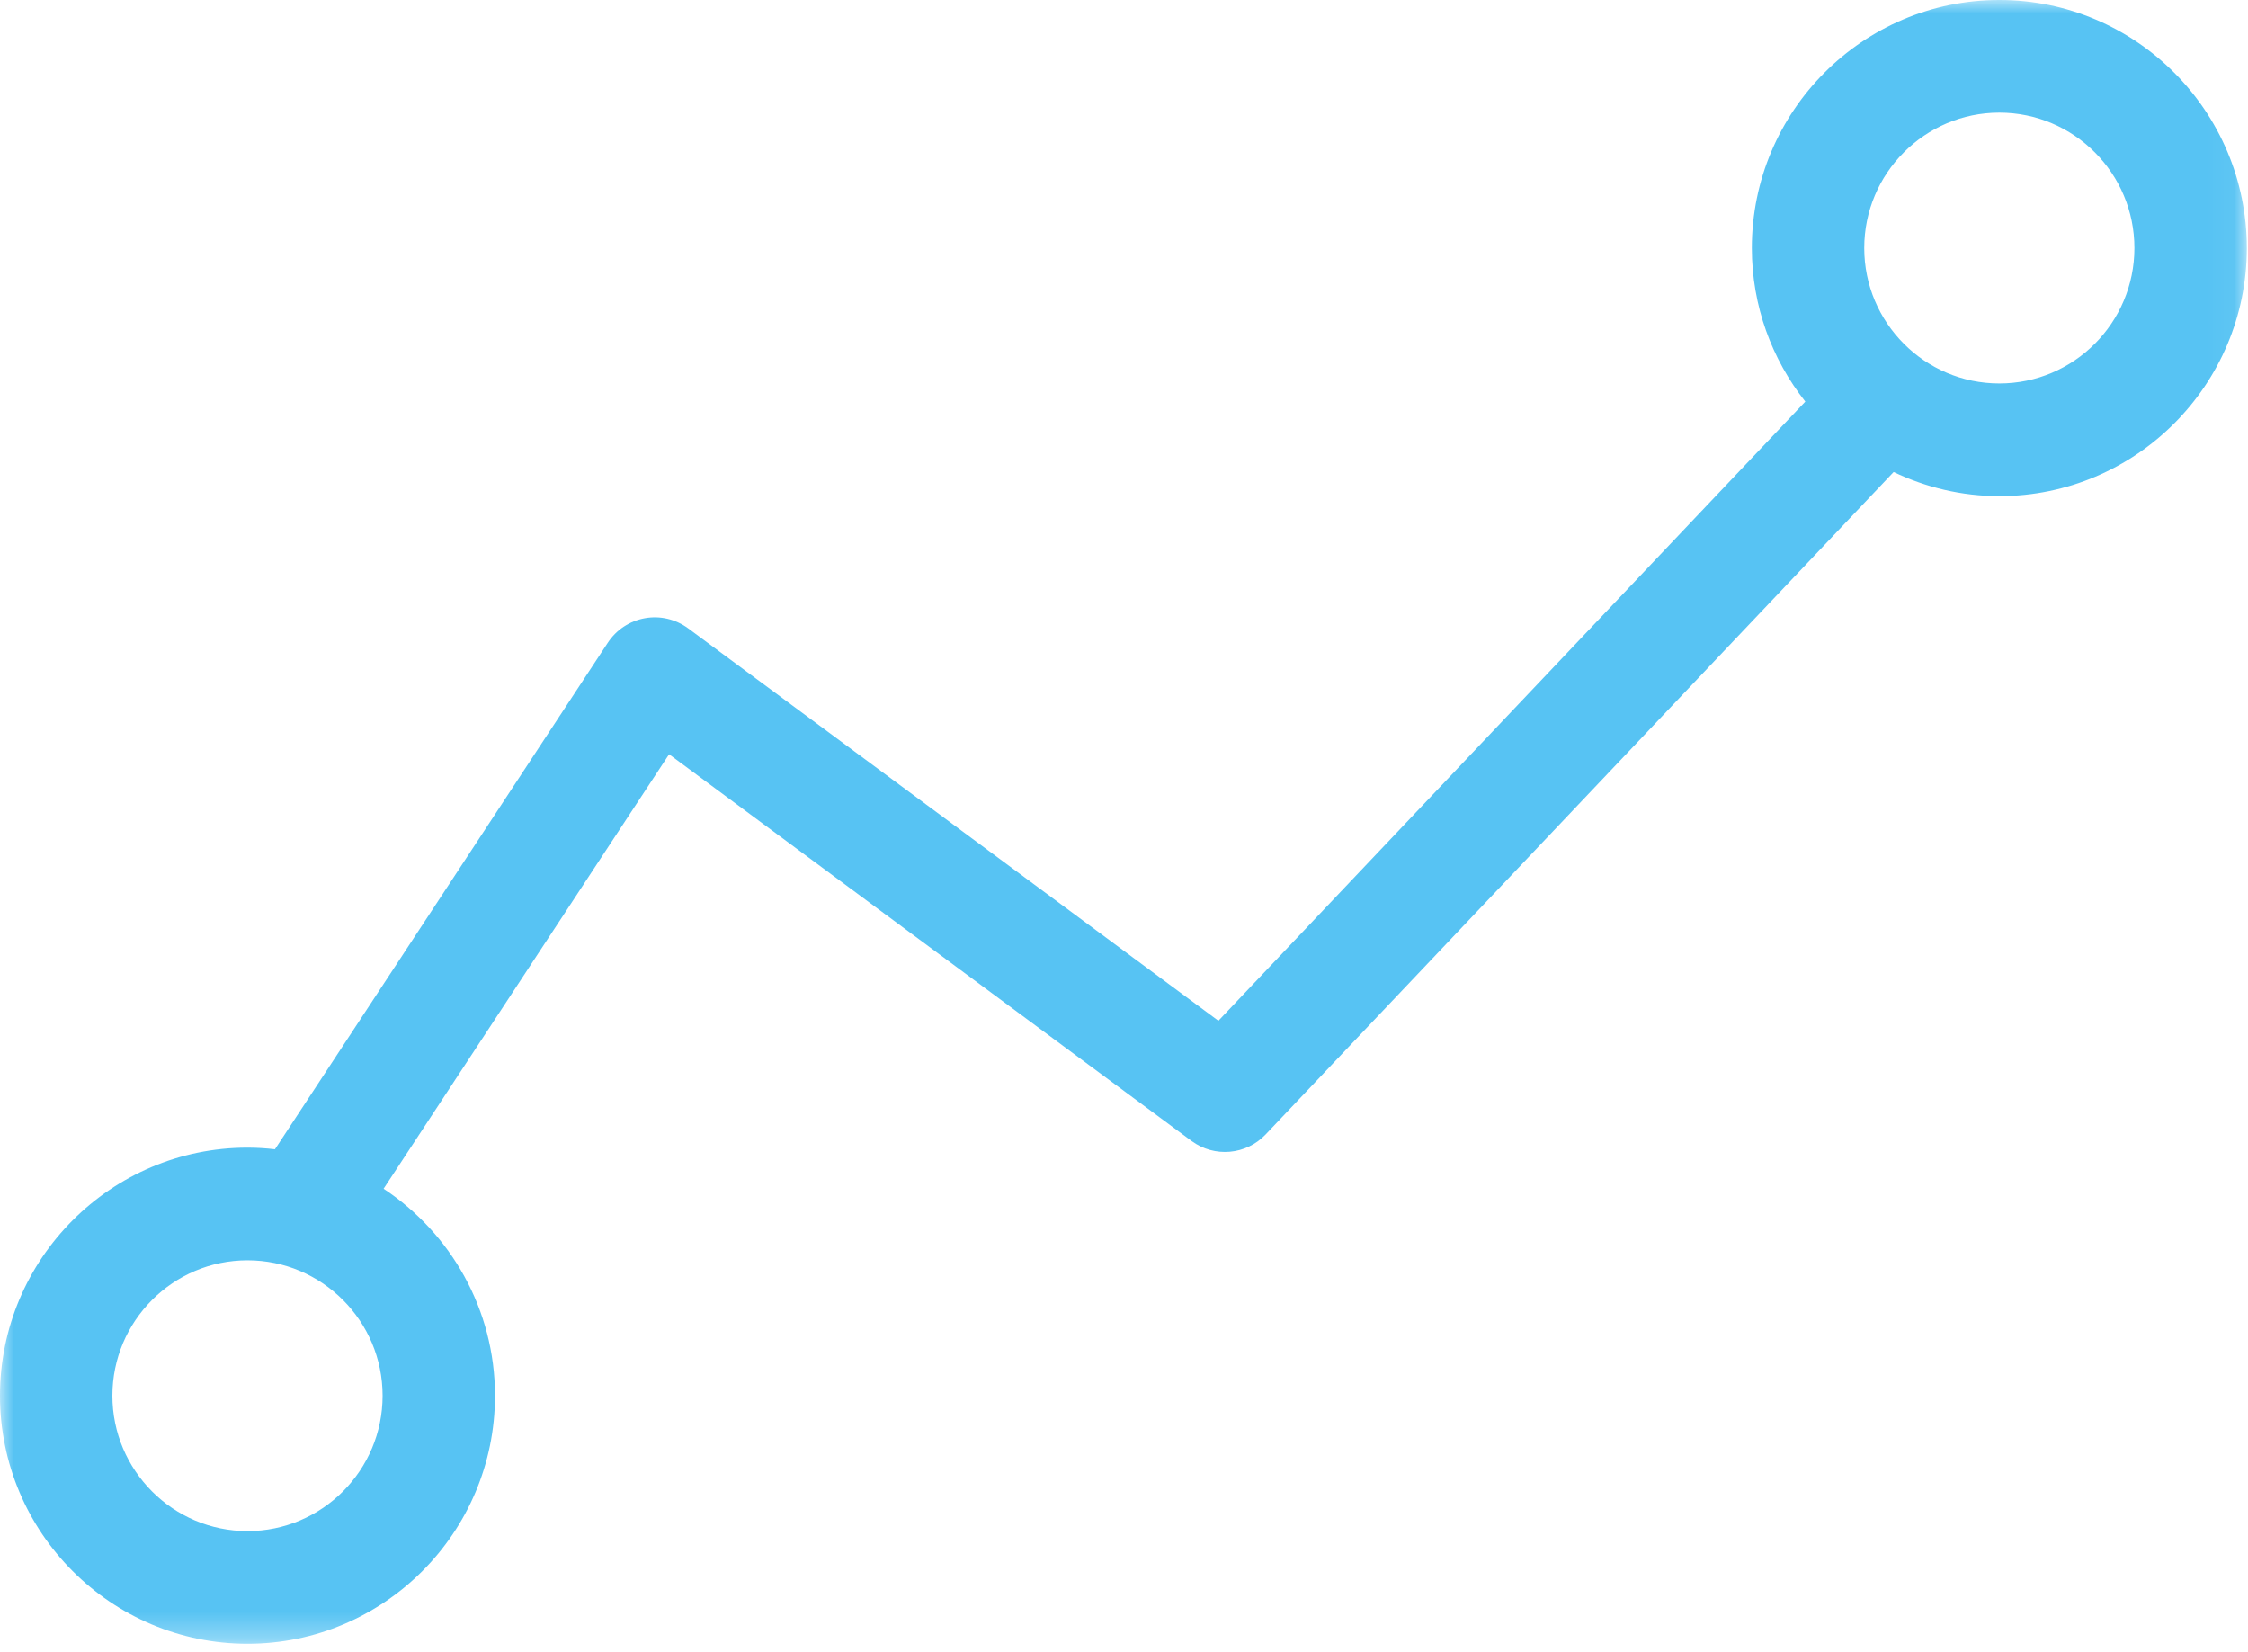 <?xml version="1.0" encoding="UTF-8" standalone="no"?>
<svg width="83px" height="61px" viewBox="0 0 83 61" version="1.1" xmlns="http://www.w3.org/2000/svg" xmlns:xlink="http://www.w3.org/1999/xlink">
    <!-- Generator: Sketch 3.7.2 (28276) - http://www.bohemiancoding.com/sketch -->
    <title>Page 1</title>
    <desc>Created with Sketch.</desc>
    <defs>
        <polygon id="path-1" points="82.956 -6.93181819e-05 6.91666664e-05 -6.93181819e-05 6.91666664e-05 60.684 82.956 60.684 82.956 -6.93181819e-05"></polygon>
    </defs>
    <g id="BVL-Carriers" stroke="none" stroke-width="1" fill="none" fill-rule="evenodd">
        <g id="82---BVL---Desktop-HD---Carriers" transform="translate(-336, -642)">
            <g id="Page-1" transform="translate(336, 642)">
                <mask id="mask-2" fill="white">
                    <use xlink:href="#path-1"></use>
                </mask>
                <g id="Clip-2"></g>
                <path d="M73.819,14.157 C71.068,14.157 68.831,11.914 68.831,9.158 C68.831,6.401 71.068,4.159 73.819,4.159 C76.57,4.159 78.806,6.401 78.806,9.158 C78.806,11.914 76.57,14.157 73.819,14.157 M9.138,56.525 C6.388,56.525 4.15,54.283 4.15,51.527 C4.15,48.77 6.388,46.528 9.138,46.528 C11.888,46.528 14.126,48.77 14.126,51.527 C14.126,54.283 11.888,56.525 9.138,56.525 M73.819,-0 C68.78,-0 64.681,4.108 64.681,9.158 C64.681,11.299 65.423,13.265 66.655,14.826 L44.985,37.685 L25.407,23.197 C24.949,22.859 24.373,22.722 23.811,22.823 C23.25,22.923 22.755,23.25 22.442,23.727 L10.152,42.429 C9.819,42.391 9.481,42.369 9.138,42.369 C4.1,42.369 6.91666664e-05,46.477 6.91666664e-05,51.527 C6.91666664e-05,56.576 4.1,60.684 9.138,60.684 C14.176,60.684 18.276,56.576 18.276,51.527 C18.276,48.337 16.638,45.526 14.163,43.886 L24.704,27.846 L43.994,42.122 C44.837,42.745 46.009,42.642 46.73,41.881 L69.916,17.426 C71.101,17.991 72.421,18.316 73.819,18.316 C78.858,18.316 82.956,14.207 82.956,9.158 C82.956,4.108 78.858,-0 73.819,-0" id="Fill-1" fill="#57C3F3" mask="url(#mask-2)"></path>
            </g>
        </g>
    </g>
</svg>